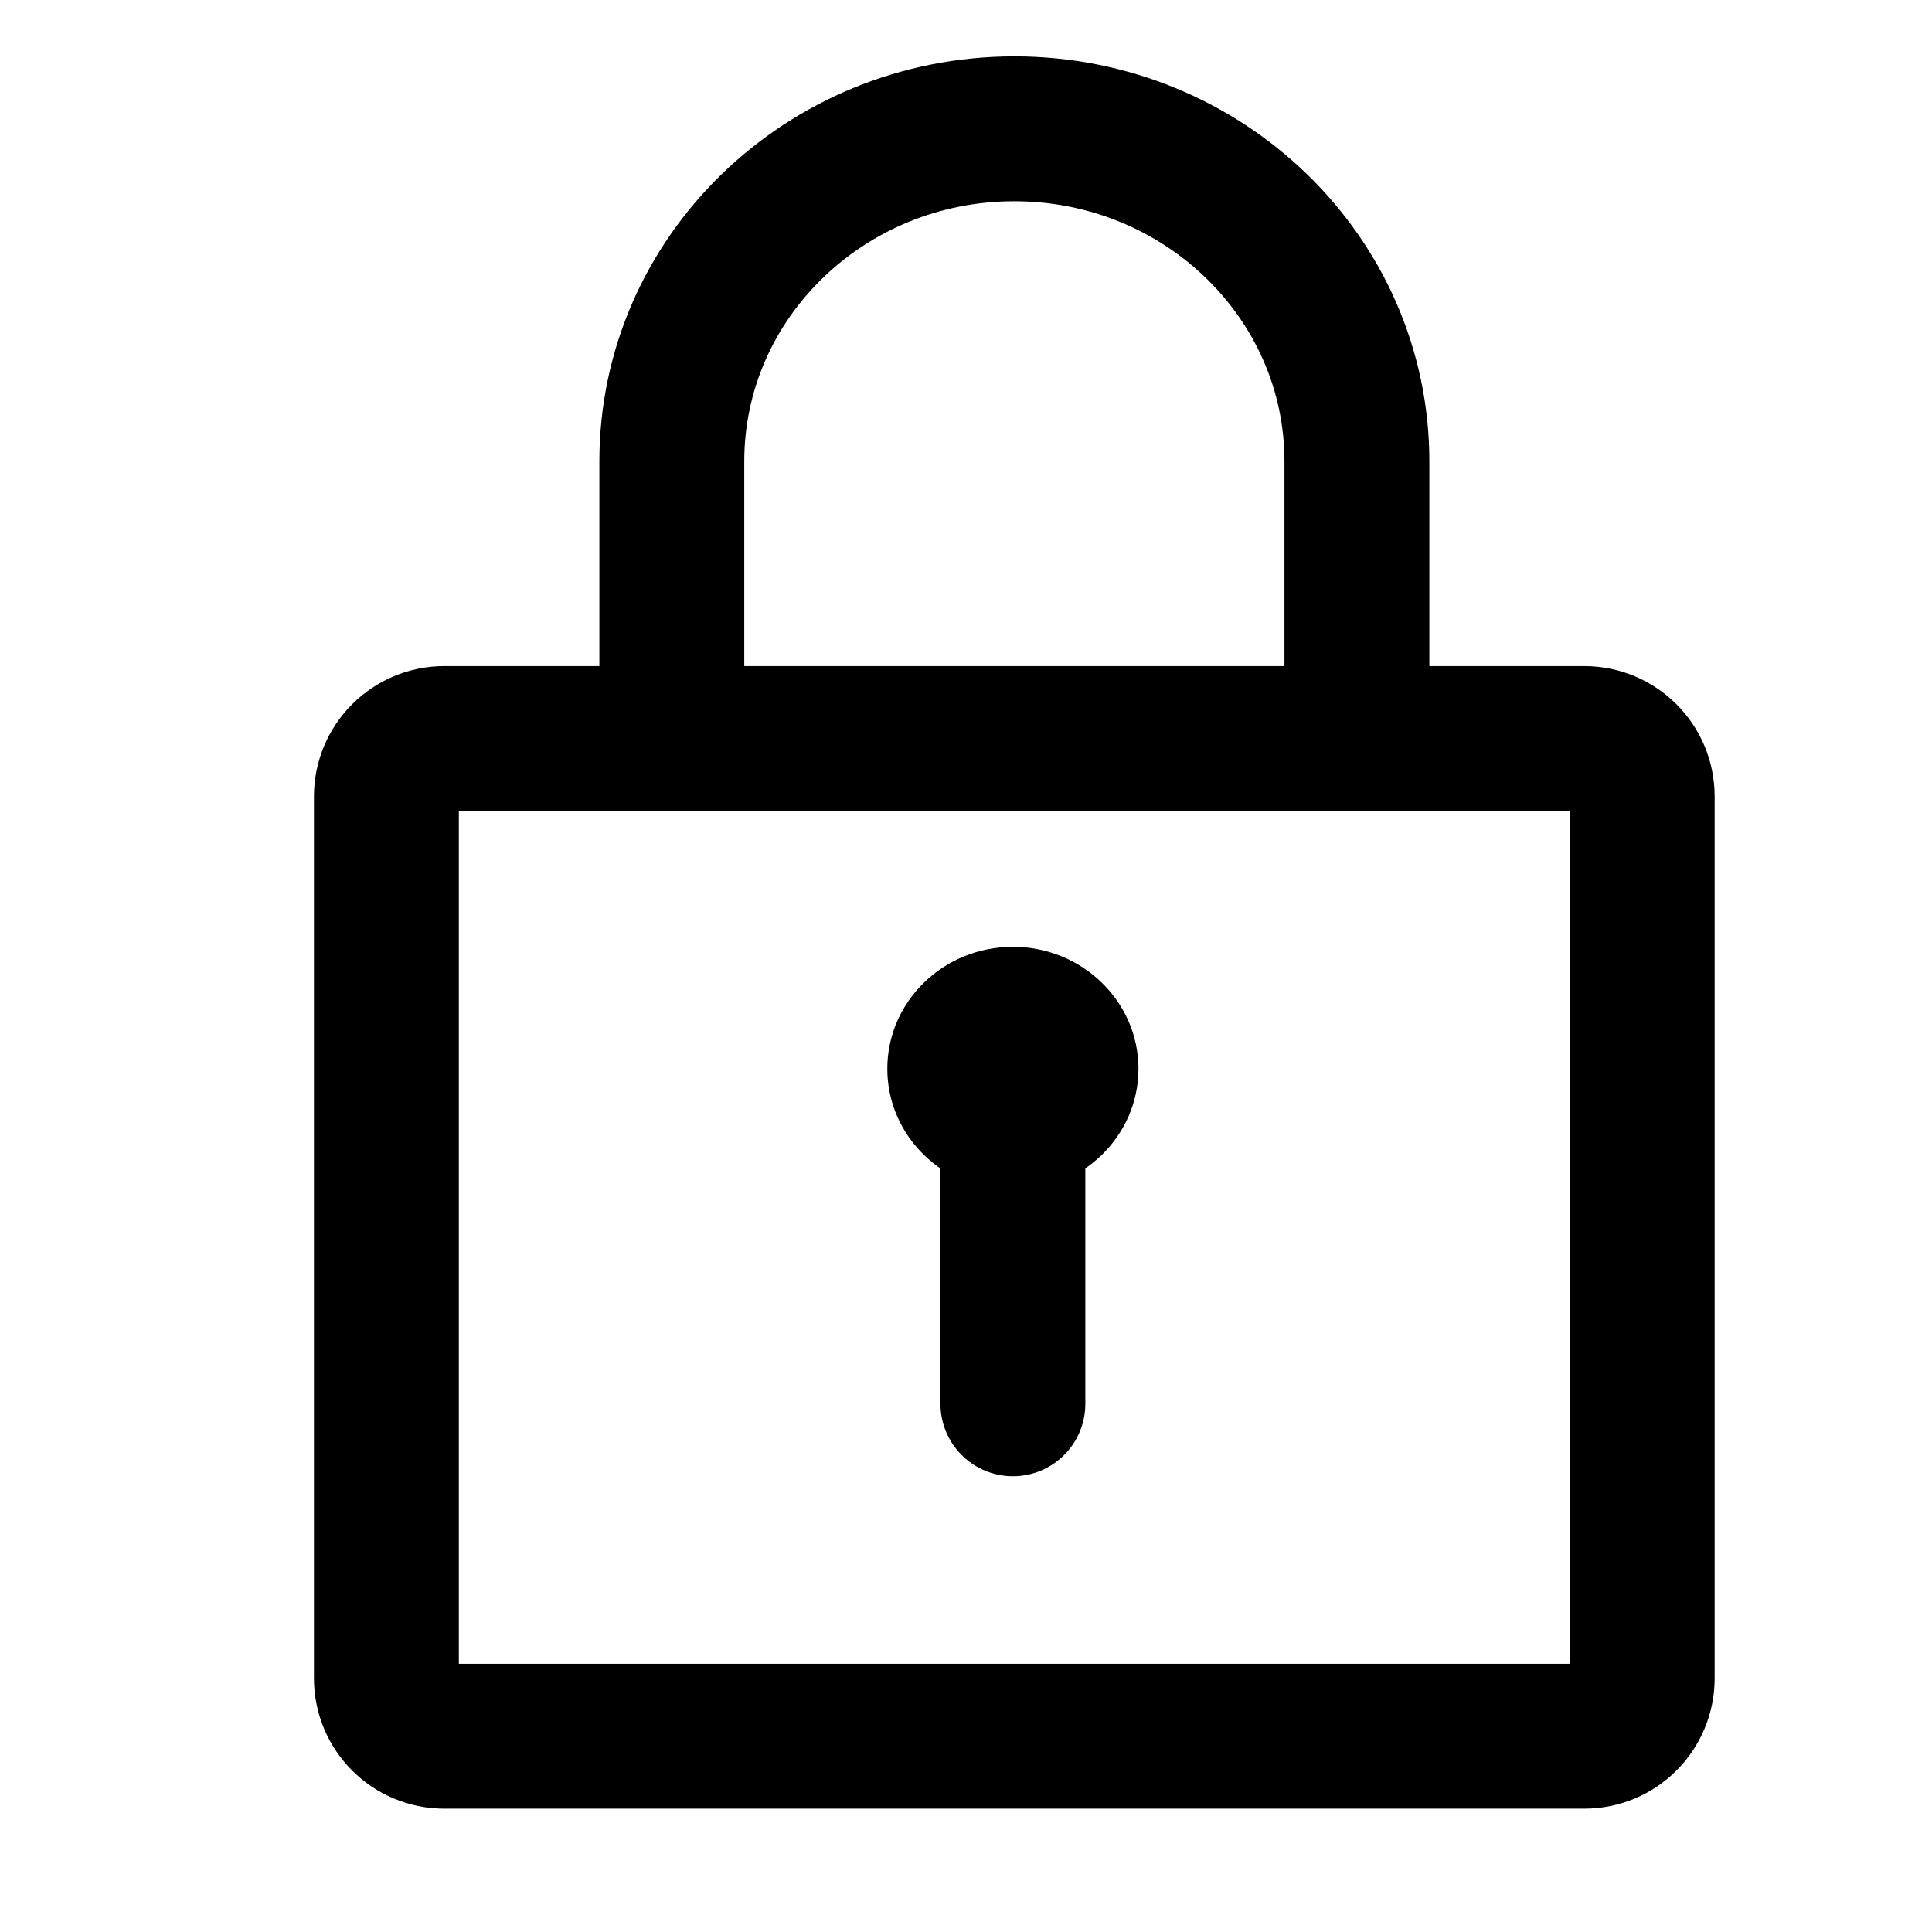 <svg xmlns="http://www.w3.org/2000/svg" width="15" height="15" viewBox="0 0 15 15">
    <defs>
        <filter id="r1ej5ay22a">
            <feColorMatrix in="SourceGraphic" values="0 0 0 0 1 0 0 0 0 1 0 0 0 0 1 0 0 0 1 0"/>
        </filter>
    </defs>
    <g fill="none" fill-rule="evenodd">
        <g>
            <g>
                <g>
                    <g filter="url(#r1ej5ay22a)" transform="translate(-1655, -287) translate(1638, 56) translate(0, 216) translate(17, 15)">
                        <g>
                            <path stroke="#000" stroke-width="1.125" d="M.45 4.734H9.3c.249 0 .45.201.45.45v6.846c0 .249-.201.45-.45.45H.45c-.249 0-.45-.201-.45-.45V5.184c0-.249.201-.45.45-.45z" transform="translate(3, 1)"/>
                            <path fill="#000" d="M4.864 8.245c.538 0 .975-.424.975-.947 0-.523-.437-.947-.975-.947-.539 0-.975.424-.975.947 0 .523.436.947.975.947z" transform="translate(3, 1)"/>
                            <path stroke="#000" stroke-width="1.125" d="M2.216 4.757V2.582C2.216 1.156 3.406 0 4.875 0c1.469 0 2.66 1.156 2.66 2.582V4.72" transform="translate(3, 1)"/>
                            <path stroke="#000" stroke-linecap="round" stroke-width="1.125" d="M4.864 8.082L4.864 9.899" transform="translate(3, 1)"/>
                        </g>
                    </g>
                </g>
            </g>
        </g>
    </g>
</svg>
